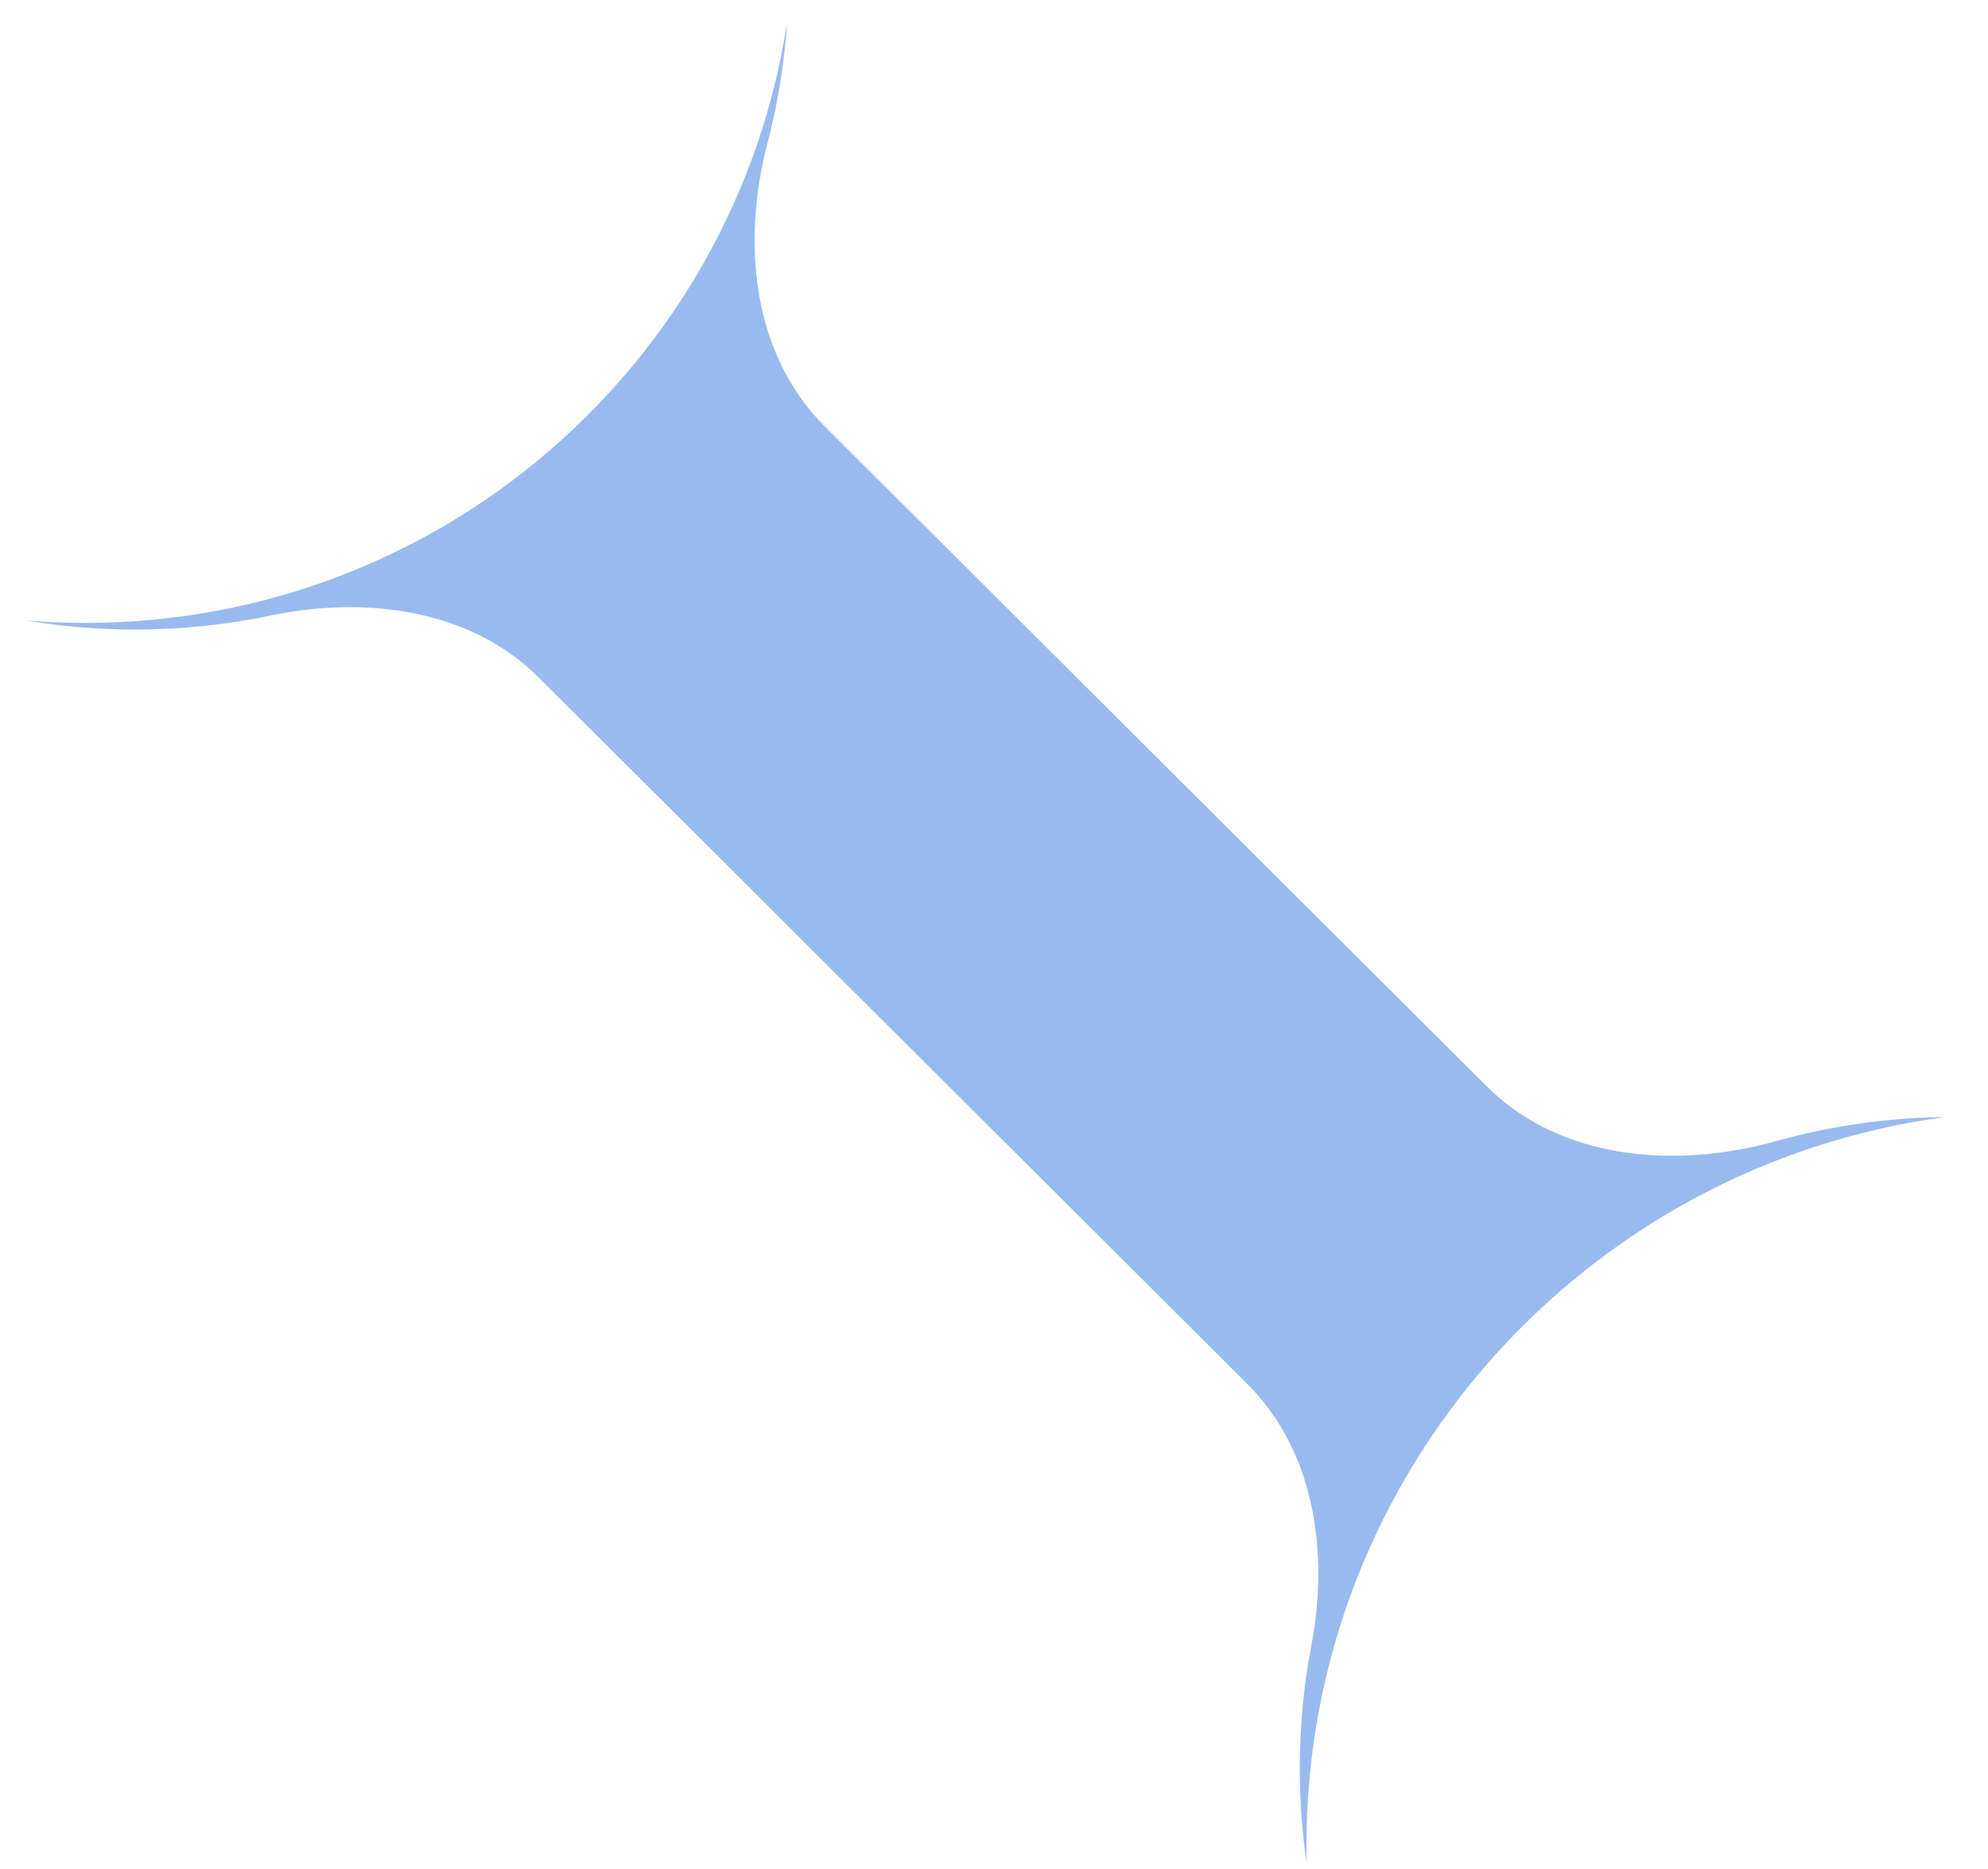 <svg width="183" height="172" viewBox="0 0 183 172" fill="none" xmlns="http://www.w3.org/2000/svg">
<path fill-rule="evenodd" clip-rule="evenodd" d="M72.456 2.044C72.201 5.864 71.587 9.585 70.647 13.175C68.257 22.306 69.225 32.57 75.918 39.243L136.822 99.955C143.653 106.765 154.211 107.622 163.513 105.023C168.467 103.638 173.68 102.871 179.063 102.809C145.858 107.27 120.257 135.632 120.257 169.955C120.257 170.443 120.262 170.929 120.272 171.414C119.861 168.583 119.648 165.688 119.648 162.744C119.648 158.893 120.012 155.126 120.708 151.477C122.345 142.899 121.03 133.571 114.836 127.396L49.595 62.36C43.261 56.047 33.644 54.826 24.878 56.66C20.871 57.499 16.718 57.94 12.462 57.94C9.059 57.94 5.722 57.658 2.474 57.117C4.245 57.26 6.035 57.333 7.843 57.333C40.575 57.333 67.688 33.347 72.456 2.044Z" fill="#98BAEE"/>
</svg>
